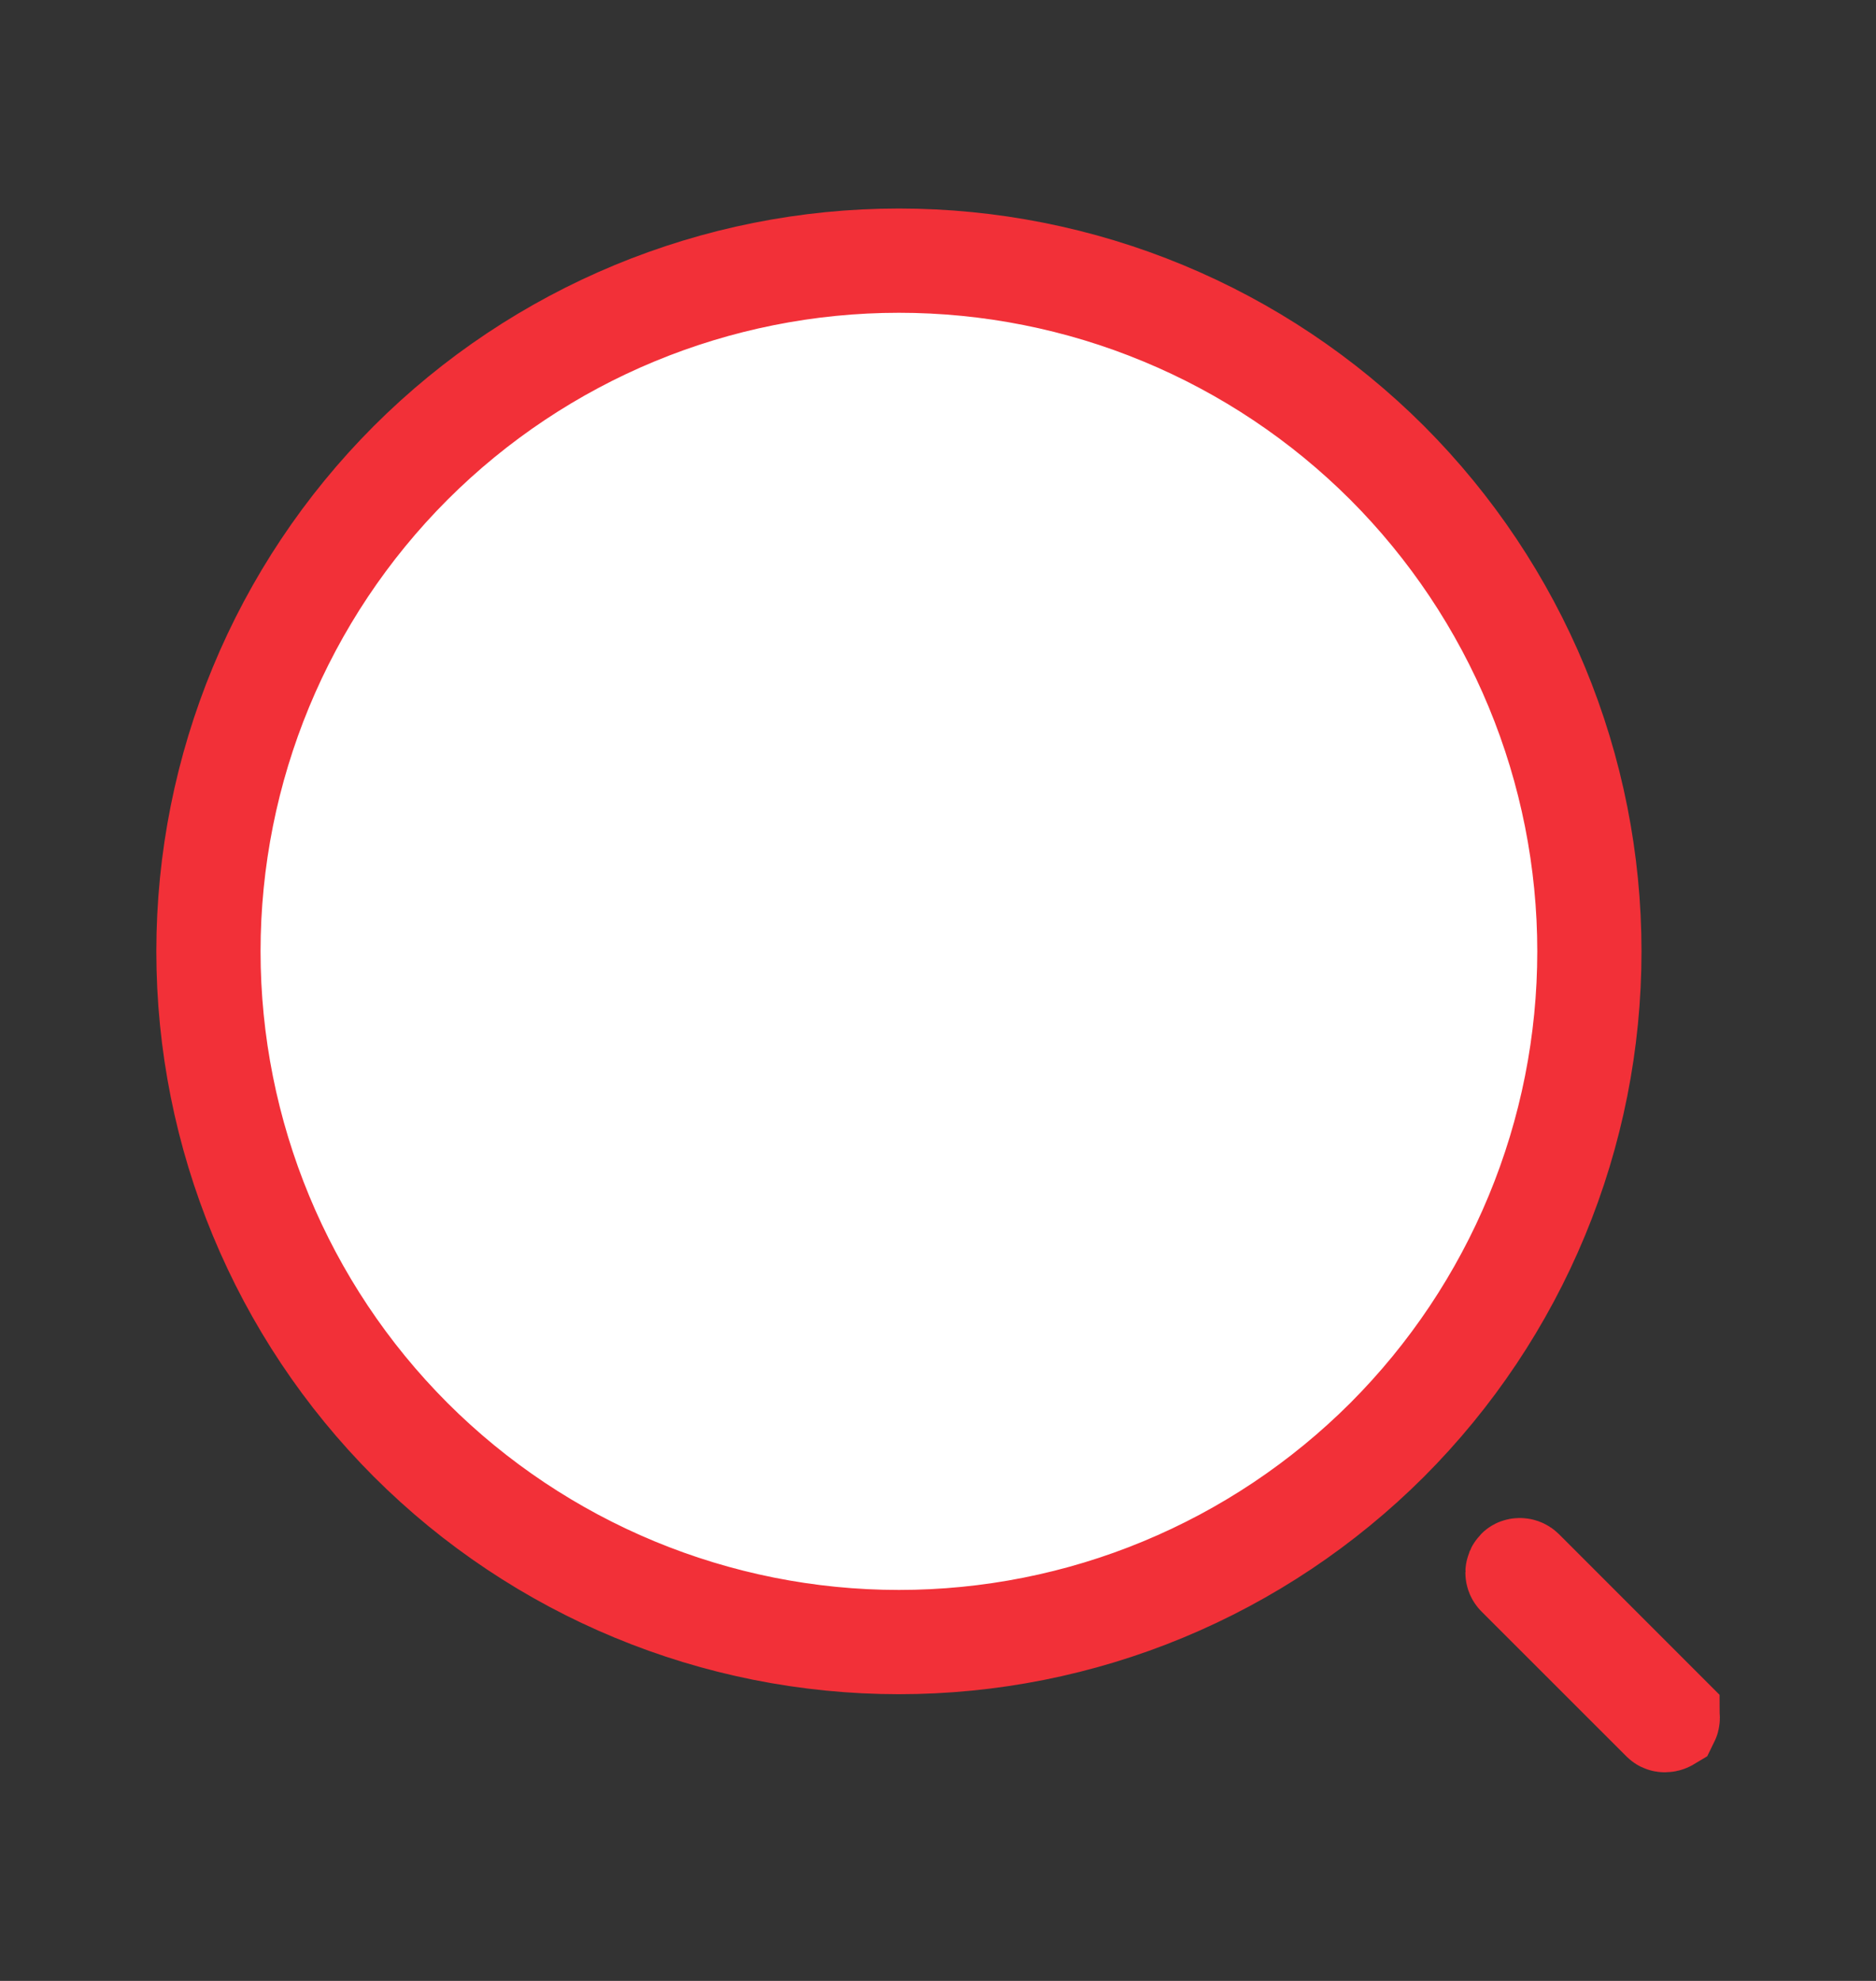 <svg xmlns="http://www.w3.org/2000/svg" width="18" height="19" viewBox="0 0 18 19" fill="#fff">
<rect x="0" y="0" width="18" height="19" fill="#333333" stroke="none"/>
<path d="M11.16 15.246C10.357 15.579 9.495 15.75 8.625 15.75C6.868 15.75 5.183 15.052 3.94 13.81C2.698 12.567 2 10.882 2 9.125C2 7.368 2.698 5.683 3.94 4.44C5.183 3.198 6.868 2.5 8.625 2.5C9.495 2.5 10.357 2.671 11.16 3.004C11.964 3.337 12.694 3.825 13.31 4.44C13.925 5.056 14.413 5.786 14.746 6.59C15.079 7.394 15.25 8.255 15.25 9.125C15.25 9.995 15.079 10.857 14.746 11.66C14.413 12.464 13.925 13.194 13.31 13.81C12.694 14.425 11.964 14.913 11.16 15.246ZM15.975 16.499C15.972 16.499 15.968 16.499 15.964 16.497C15.962 16.496 15.961 16.495 15.961 16.495L14.568 15.103C14.563 15.098 14.56 15.091 14.56 15.083C14.56 15.076 14.563 15.069 14.568 15.064C14.569 15.063 14.57 15.062 14.572 15.062C14.574 15.061 14.577 15.06 14.581 15.06C14.589 15.06 14.598 15.062 14.606 15.07L15.996 16.46C15.997 16.461 15.998 16.462 15.999 16.463C15.999 16.464 16 16.466 16 16.466C16.001 16.468 16.002 16.471 16.002 16.475C16.002 16.48 16.001 16.486 15.998 16.492C15.988 16.498 15.979 16.499 15.975 16.499Z" stroke="#F23038"/>
</svg>
